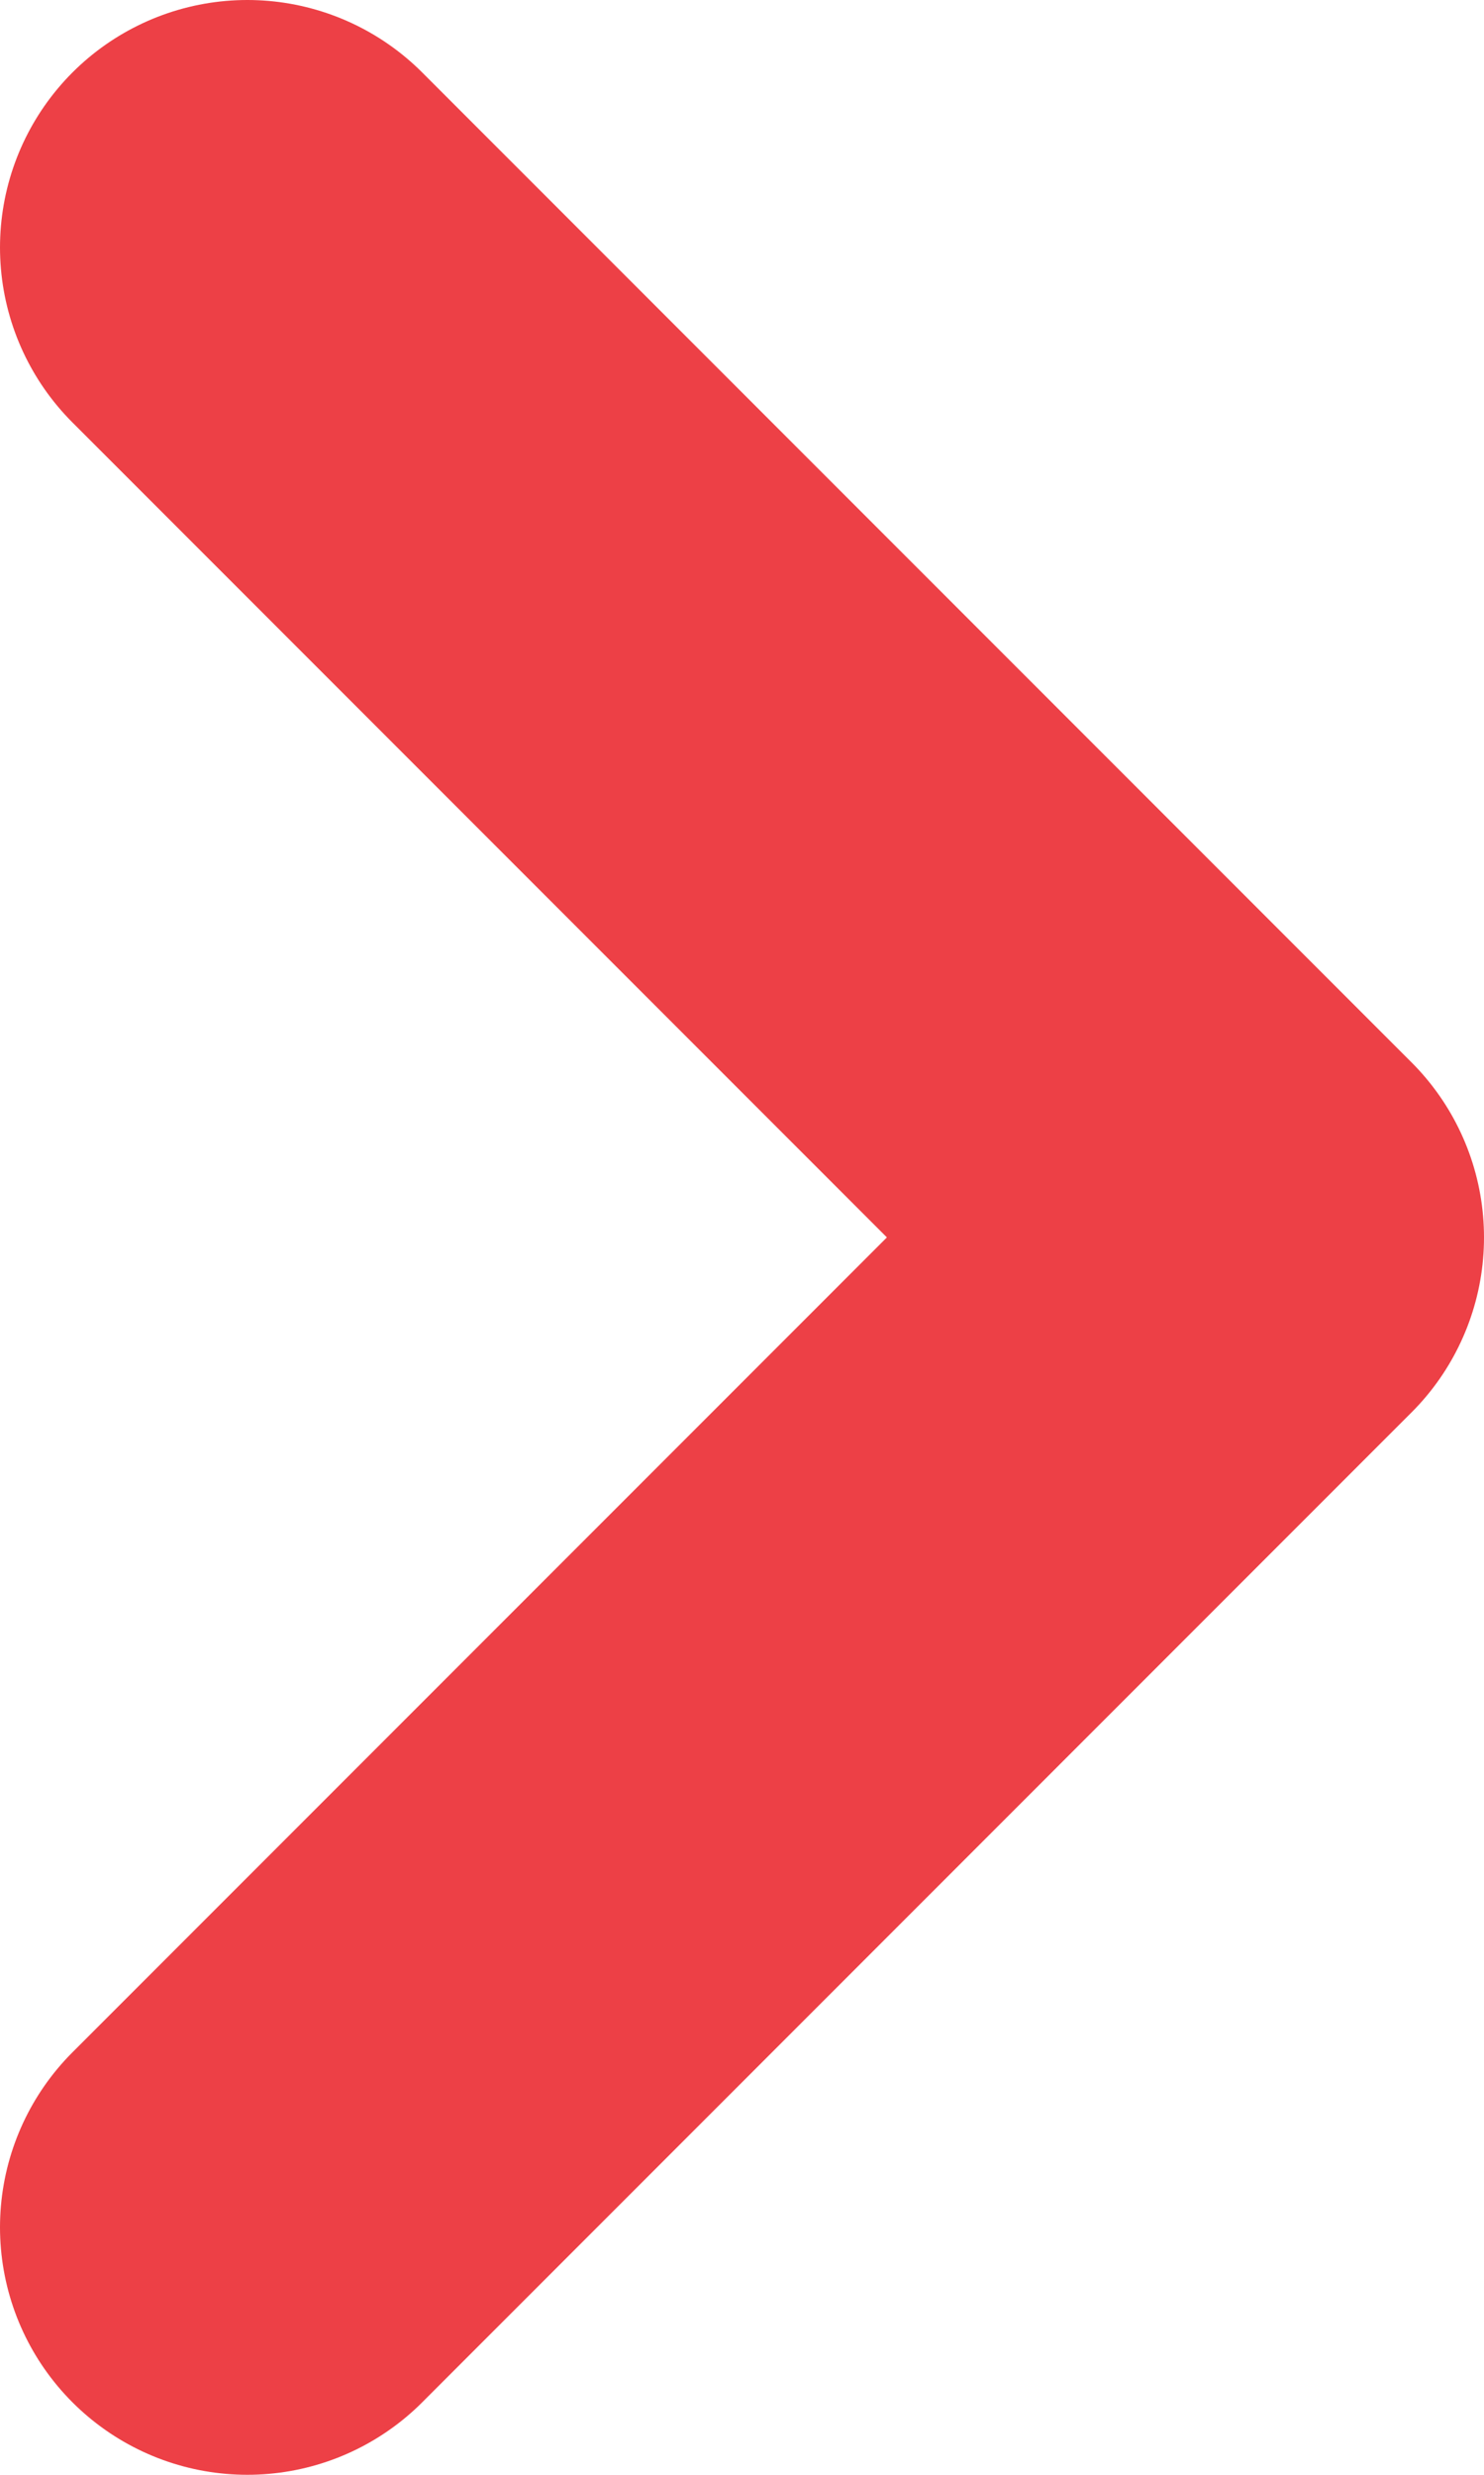 <svg width="6" height="10" viewBox="0 0 6 10" xmlns="http://www.w3.org/2000/svg"><title>Path 2</title><path d="M1 9l4-4-4-4" stroke="#ED4046" stroke-width="2" fill="none" fill-rule="evenodd" stroke-linecap="round" stroke-linejoin="round"/></svg>